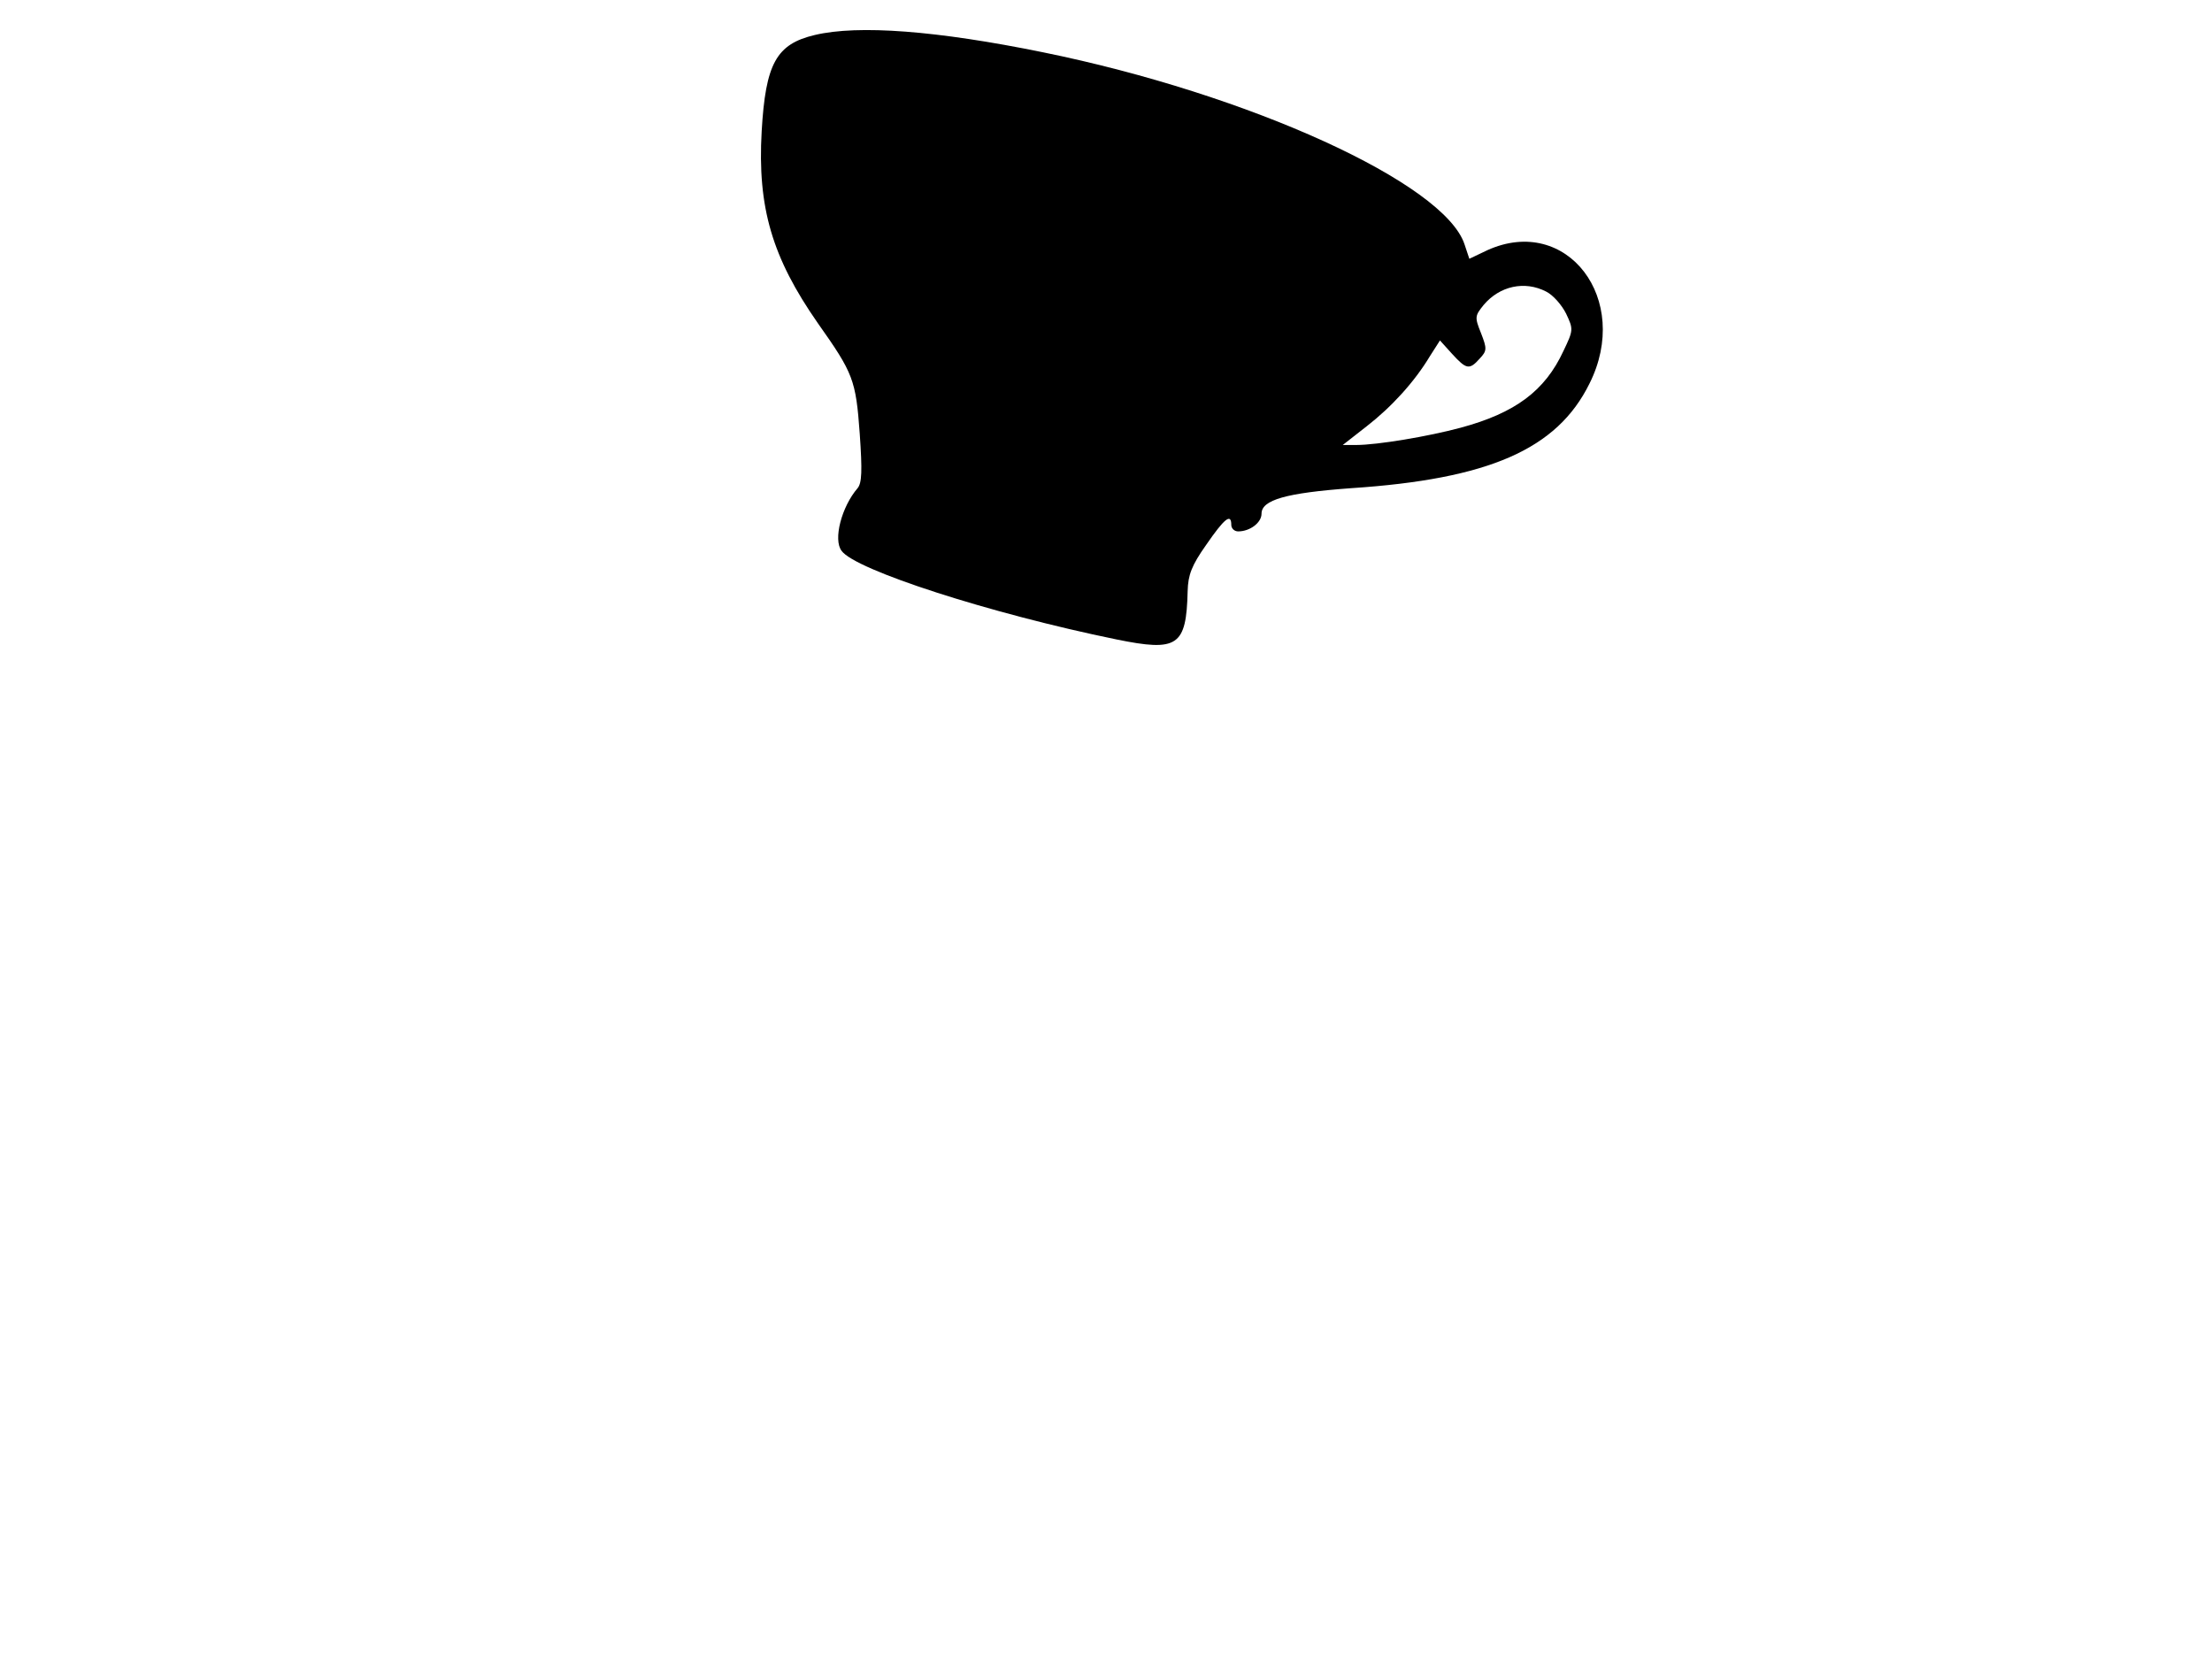 <svg xmlns="http://www.w3.org/2000/svg" width="682.667" height="512" version="1.0" viewBox="0 0 512 384"><path d="M188.6 8.1c-8.9 2.1-11.4 6.6-12.3 22.3-1 17.6 2.4 29.2 13 44.4 8.2 11.6 8.8 13.1 9.7 25.6.6 8.6.5 11.4-.5 12.6-3.7 4.3-5.7 11.9-3.7 14.5 3.1 4.4 34.3 14.5 63.6 20.5 14.2 2.9 16.2 1.6 16.5-11.2.1-3.7.9-5.9 4.3-10.7 4.2-6.1 5.8-7.4 5.8-4.6 0 .8.7 1.5 1.6 1.5 2.7 0 5.4-2 5.4-4.1 0-3.2 5.7-4.8 20.7-5.9 31.9-2.1 47.7-9 55.2-24.2 9.8-19.5-5.2-39.2-23.6-30.9l-4.2 2-1.1-3.3c-4.6-14.2-49.9-34.8-97.6-44.5-24.5-5-42.7-6.4-52.8-4m169.3 59.4c1.6.8 3.6 3.1 4.6 5.1 1.7 3.6 1.7 3.8-.6 8.6-4.3 9.3-11.2 14.4-23.8 17.8-7.4 2-19.3 4-24.2 4h-3.1l5.5-4.3c5.8-4.5 11.1-10.3 14.7-16.3l2.3-3.6 2.8 3.1c3.3 3.6 4 3.8 6.4 1.1 1.7-1.8 1.7-2.3.3-5.9-1.5-3.7-1.4-4 .6-6.5 3.7-4.4 9.5-5.7 14.5-3.1"/></svg>